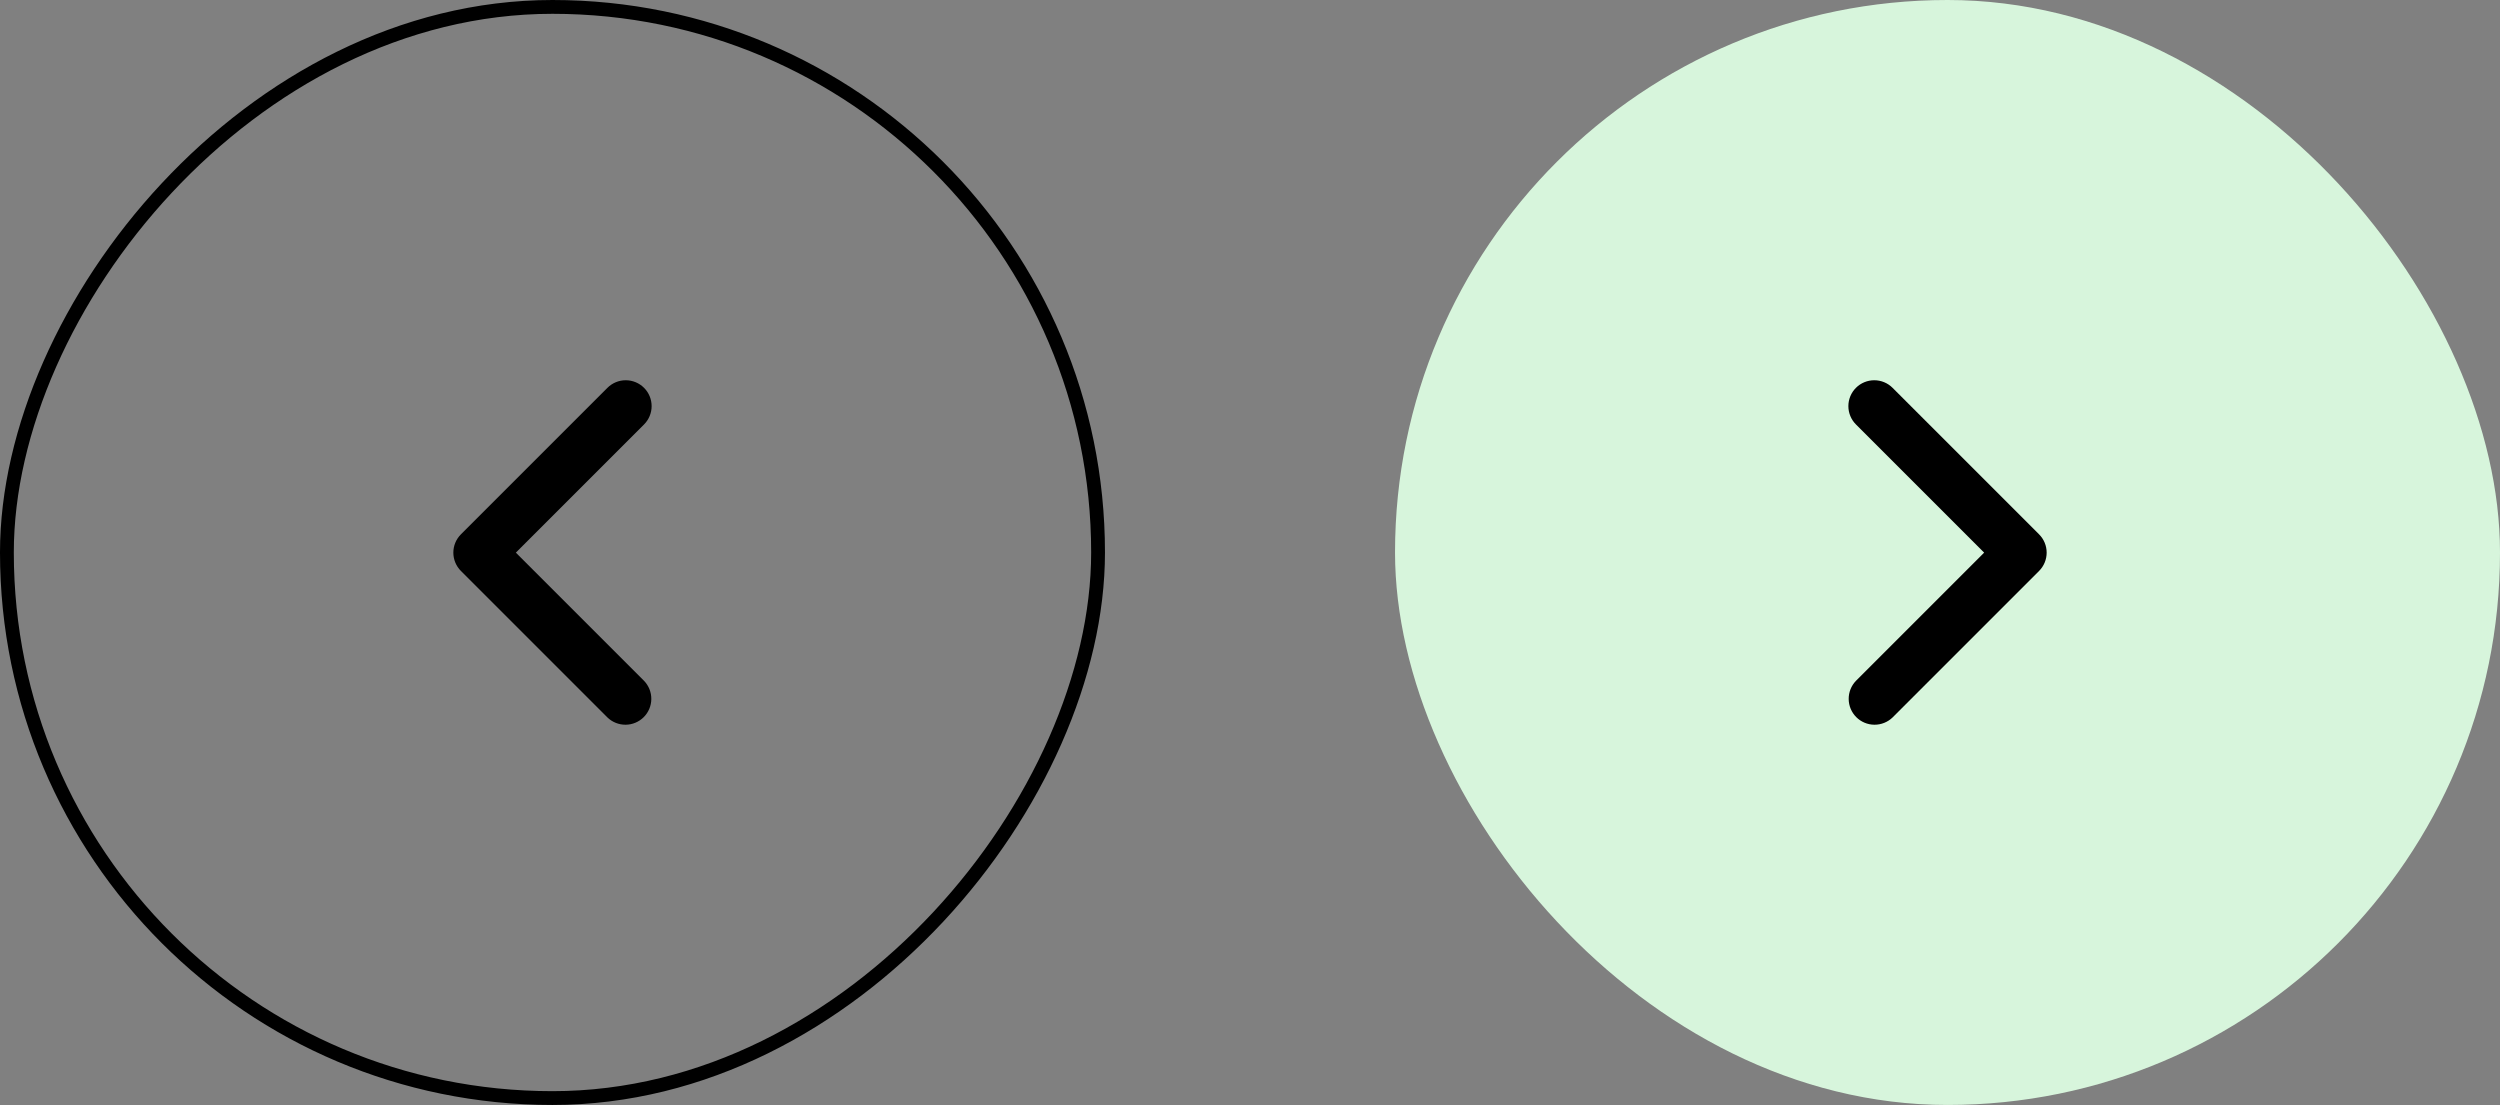 <svg width="181" height="80" viewBox="0 0 181 80" fill="none" xmlns="http://www.w3.org/2000/svg">
<rect x="0" y="0" width="181" height="80" fill="#808080" stroke="none"/>
<path d="M46.629 28.079C46.98 28.43 47.178 28.907 47.178 29.404C47.178 29.902 46.98 30.378 46.629 30.73L37.348 40.011L46.629 49.292C46.971 49.646 47.16 50.12 47.155 50.611C47.151 51.103 46.954 51.573 46.606 51.921C46.258 52.269 45.788 52.466 45.297 52.47C44.805 52.474 44.331 52.285 43.978 51.944L33.371 41.337C33.019 40.985 32.822 40.508 32.822 40.011C32.822 39.514 33.019 39.037 33.371 38.686L43.978 28.079C44.329 27.727 44.806 27.53 45.303 27.53C45.801 27.53 46.277 27.727 46.629 28.079Z" fill="black"/>
<rect x="-0.5" y="0.5" width="79" height="79" rx="39.5" transform="matrix(-1 0 0 1 79 0)" stroke="black"/>
<rect x="101" width="80" height="80" rx="40" fill="#D7F5DC"/>
<path d="M134.371 28.079C134.019 28.43 133.822 28.907 133.822 29.404C133.822 29.902 134.019 30.378 134.371 30.73L143.652 40.011L134.371 49.292C134.029 49.646 133.84 50.12 133.845 50.611C133.849 51.103 134.046 51.573 134.394 51.921C134.741 52.269 135.212 52.466 135.703 52.47C136.195 52.474 136.669 52.285 137.022 51.944L147.629 41.337C147.981 40.985 148.178 40.508 148.178 40.011C148.178 39.514 147.981 39.037 147.629 38.686L137.022 28.079C136.671 27.727 136.194 27.53 135.697 27.53C135.199 27.53 134.723 27.727 134.371 28.079Z" fill="black"/>
</svg>
